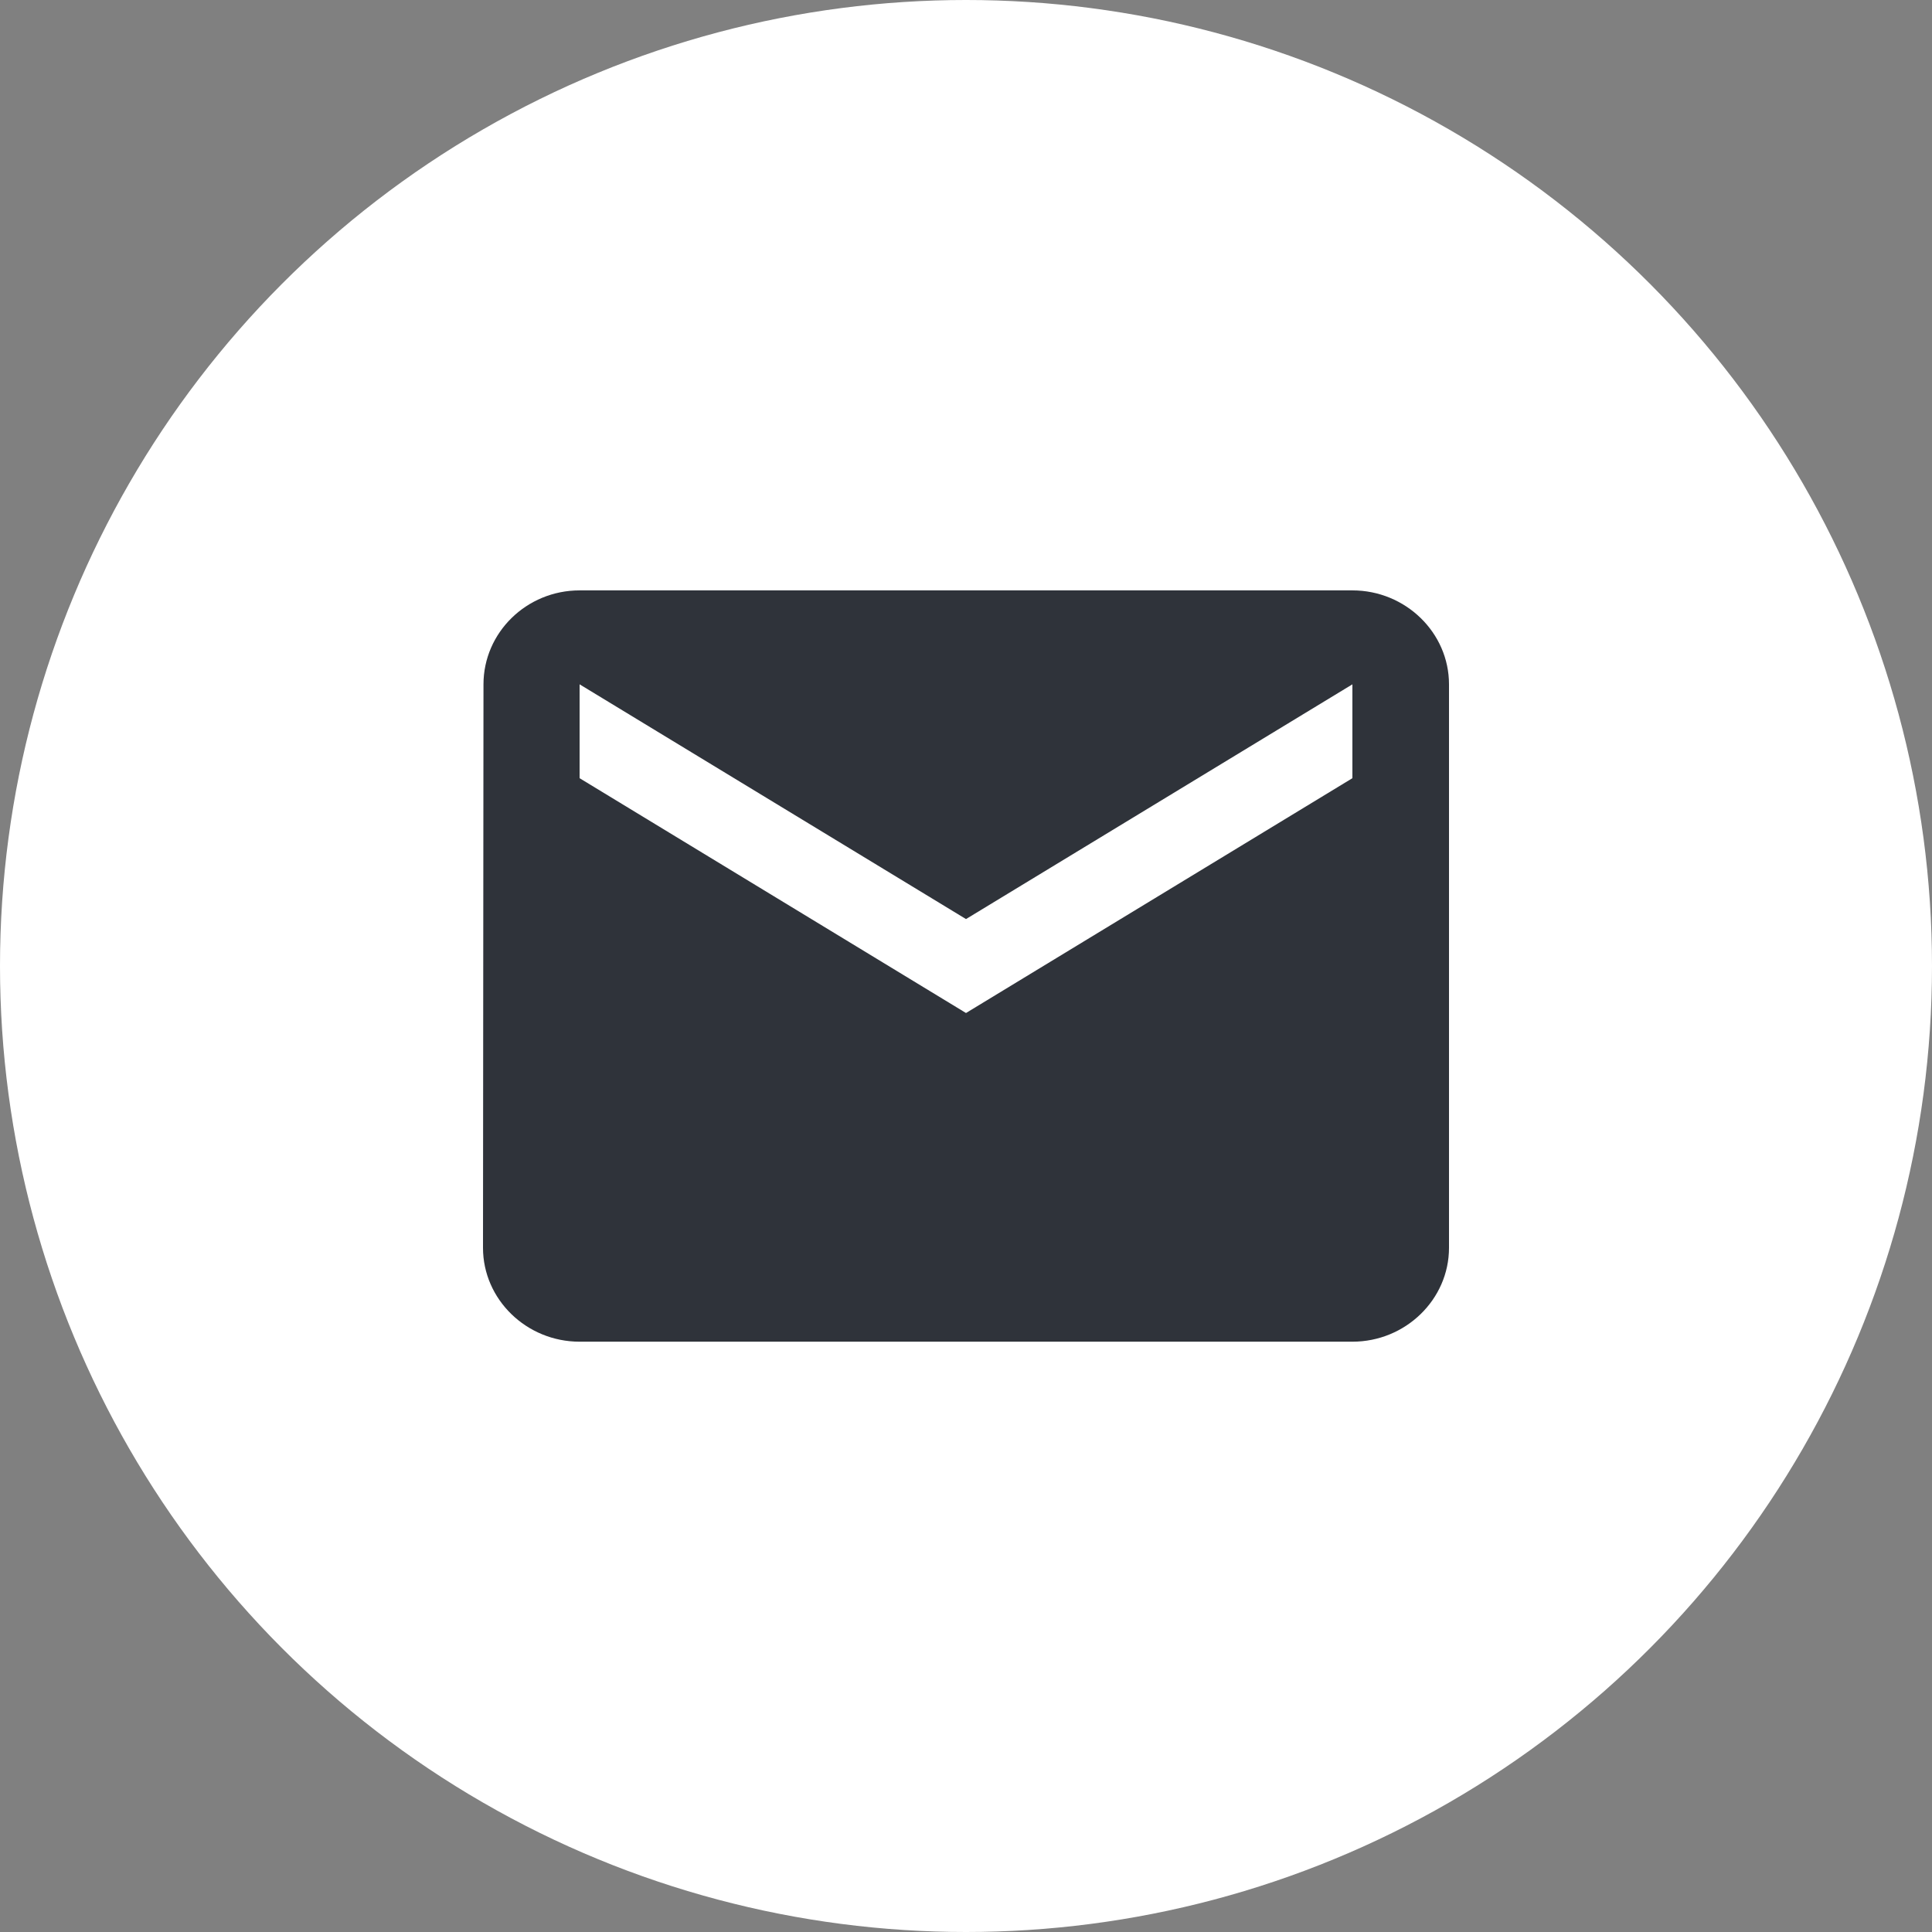 <svg width="24" height="24" viewBox="0 0 24 24" fill="none" xmlns="http://www.w3.org/2000/svg">
<rect x="0" y="0" width="24" height="24" fill="#808080" stroke="none"/>
<circle cx="12" cy="12" r="12" fill="white"/>
<path d="M16.8 7.334H7.2C6.54 7.334 6.006 7.859 6.006 8.501L6 15.501C6 16.142 6.54 16.667 7.2 16.667H16.8C17.46 16.667 18 16.142 18 15.501V8.501C18 7.859 17.46 7.334 16.8 7.334ZM16.8 9.667L12 12.584L7.2 9.667V8.501L12 11.417L16.8 8.501V9.667Z" fill="#2F333A"/>
</svg>
